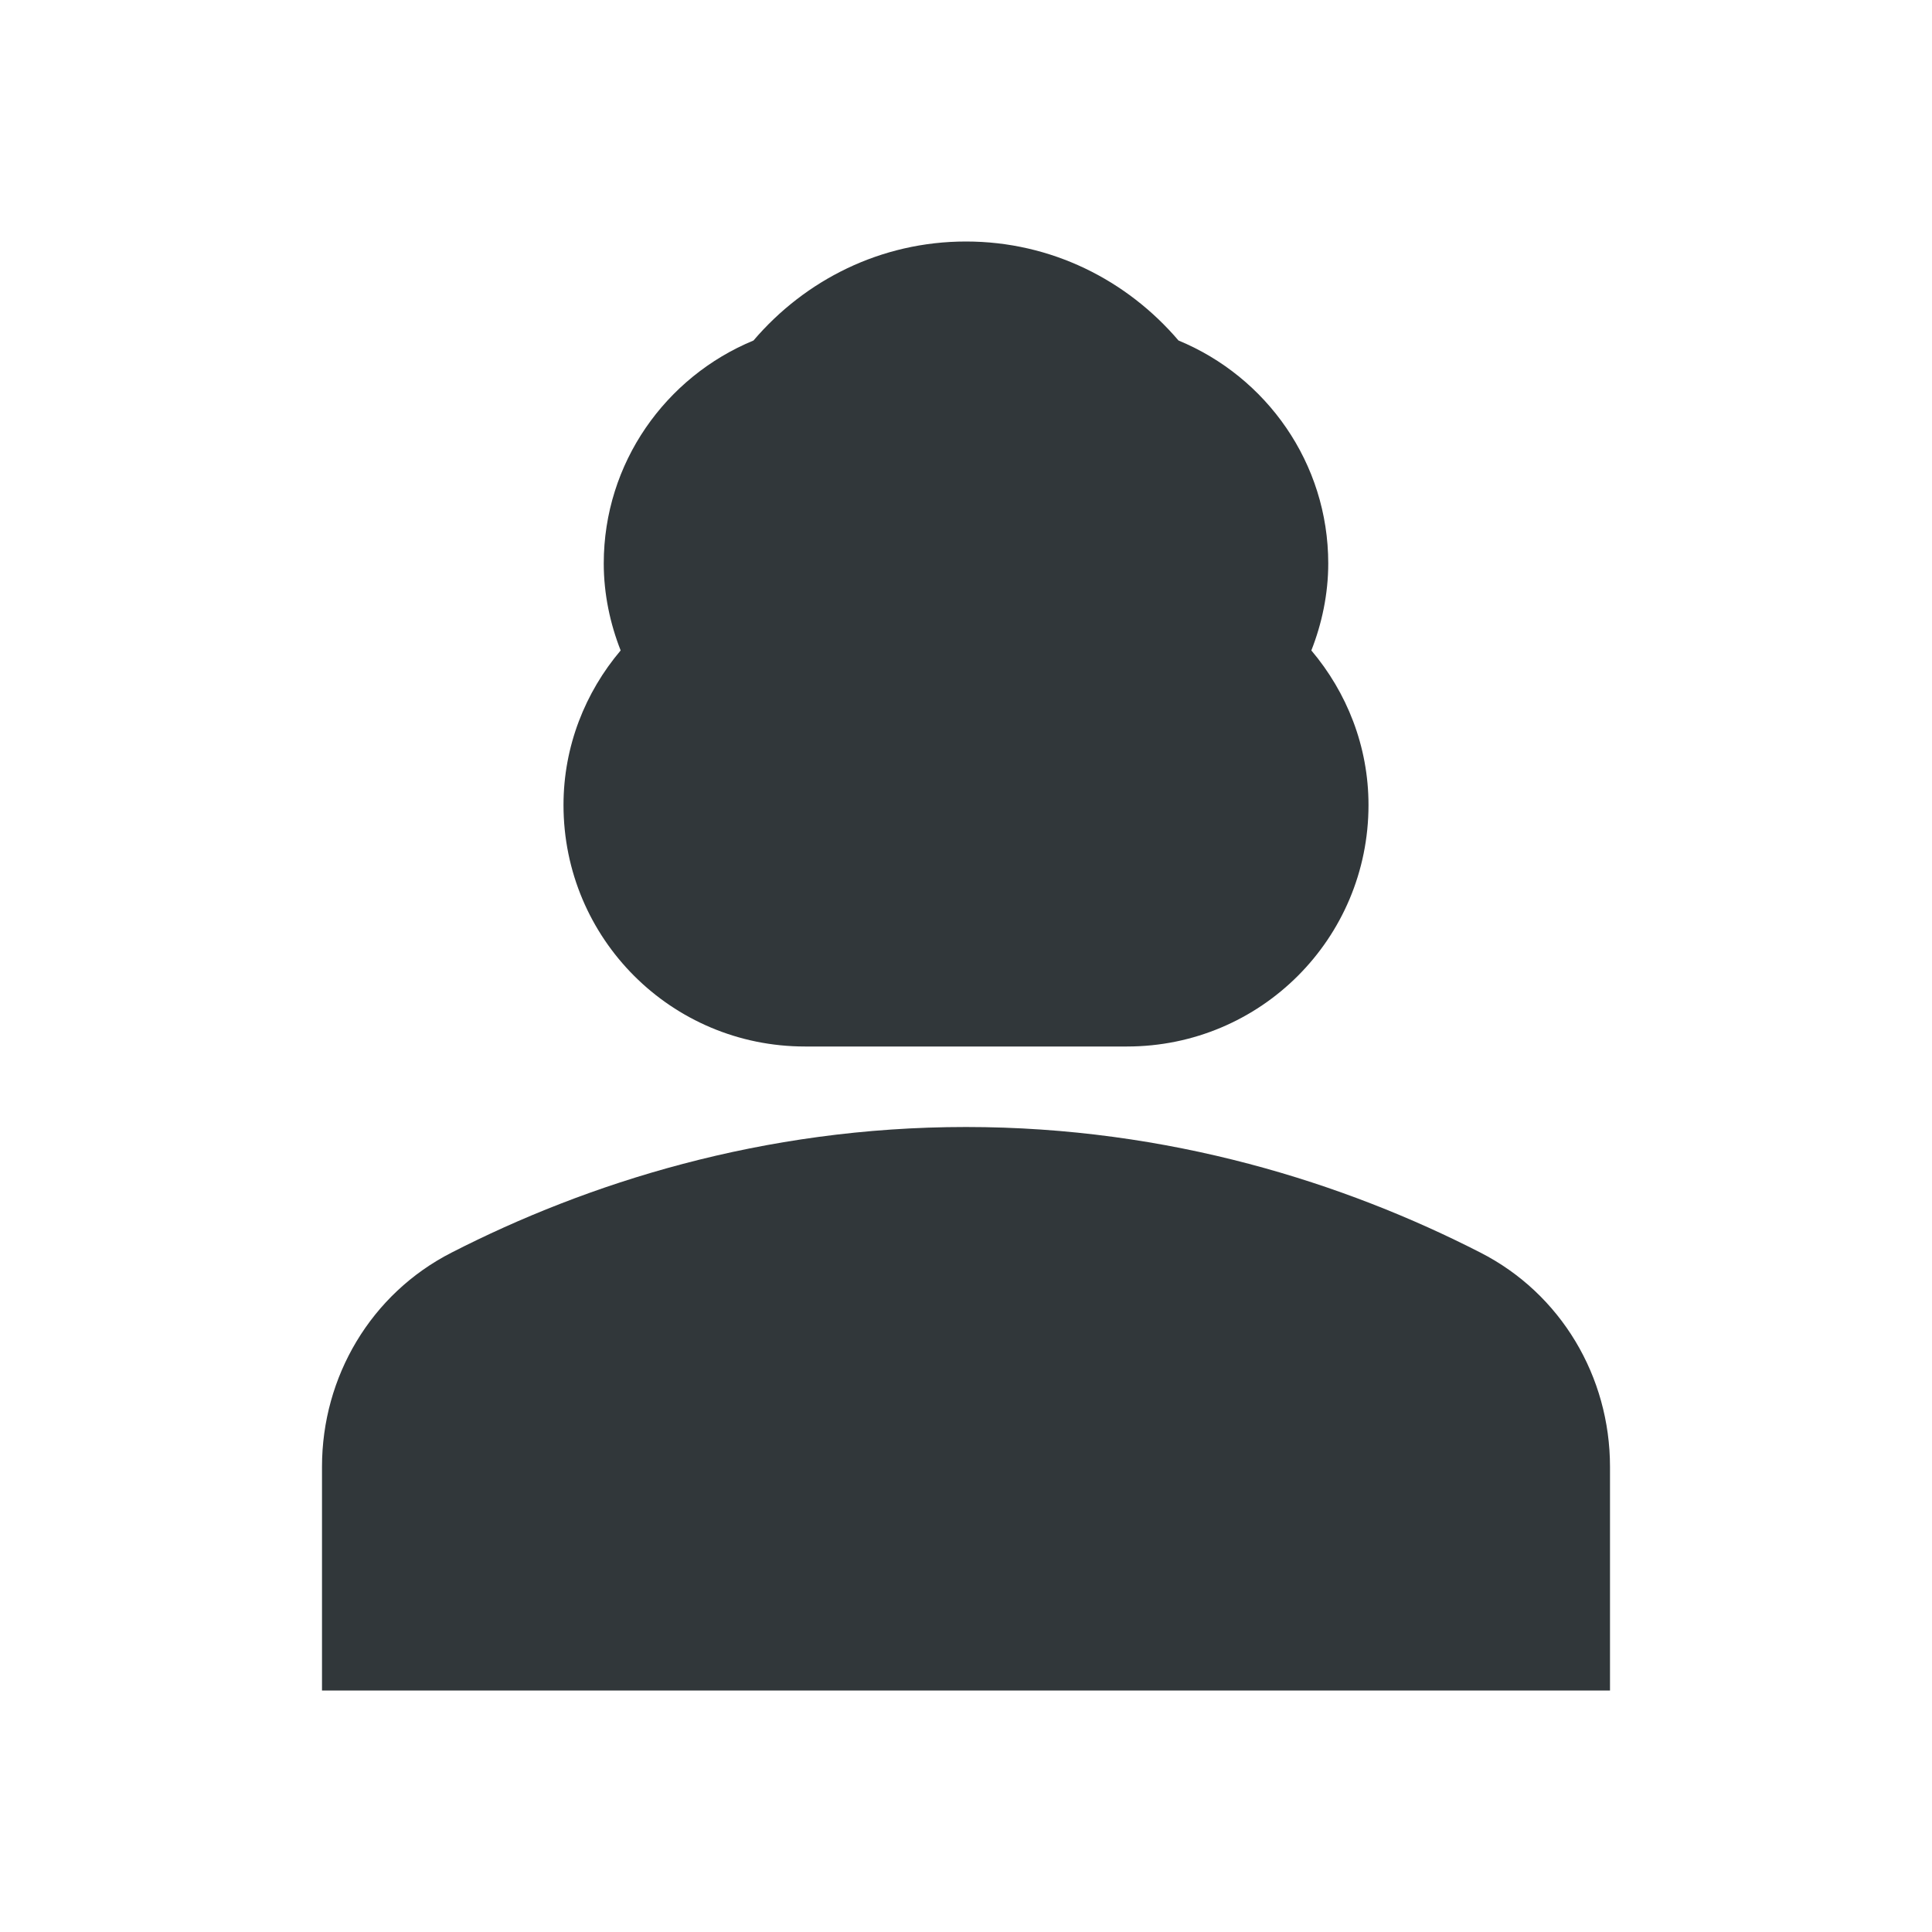 <svg width="24" height="24" viewBox="0 0 24 24" fill="none" xmlns="http://www.w3.org/2000/svg">
<path d="M18.39 15.56C16.71 14.7 14.53 14 12 14C9.47 14 7.29 14.7 5.61 15.56C4.61 16.07 4 17.1 4 18.22V21H20V18.22C20 17.1 19.39 16.07 18.39 15.56Z" fill="#31373A"/>
<path d="M10 13C10.17 13 13.83 13 14 13C15.66 13 17 11.66 17 10C17 9.27 16.73 8.6 16.29 8.08C16.42 7.75 16.5 7.38 16.5 7C16.5 5.75 15.73 4.68 14.64 4.23C14 3.48 13.06 3 12 3C10.94 3 10 3.48 9.36 4.23C8.27 4.68 7.5 5.75 7.5 7C7.5 7.38 7.58 7.75 7.71 8.08C7.27 8.6 7 9.27 7 10C7 11.66 8.34 13 10 13Z" fill="#31373A"/>
</svg>
